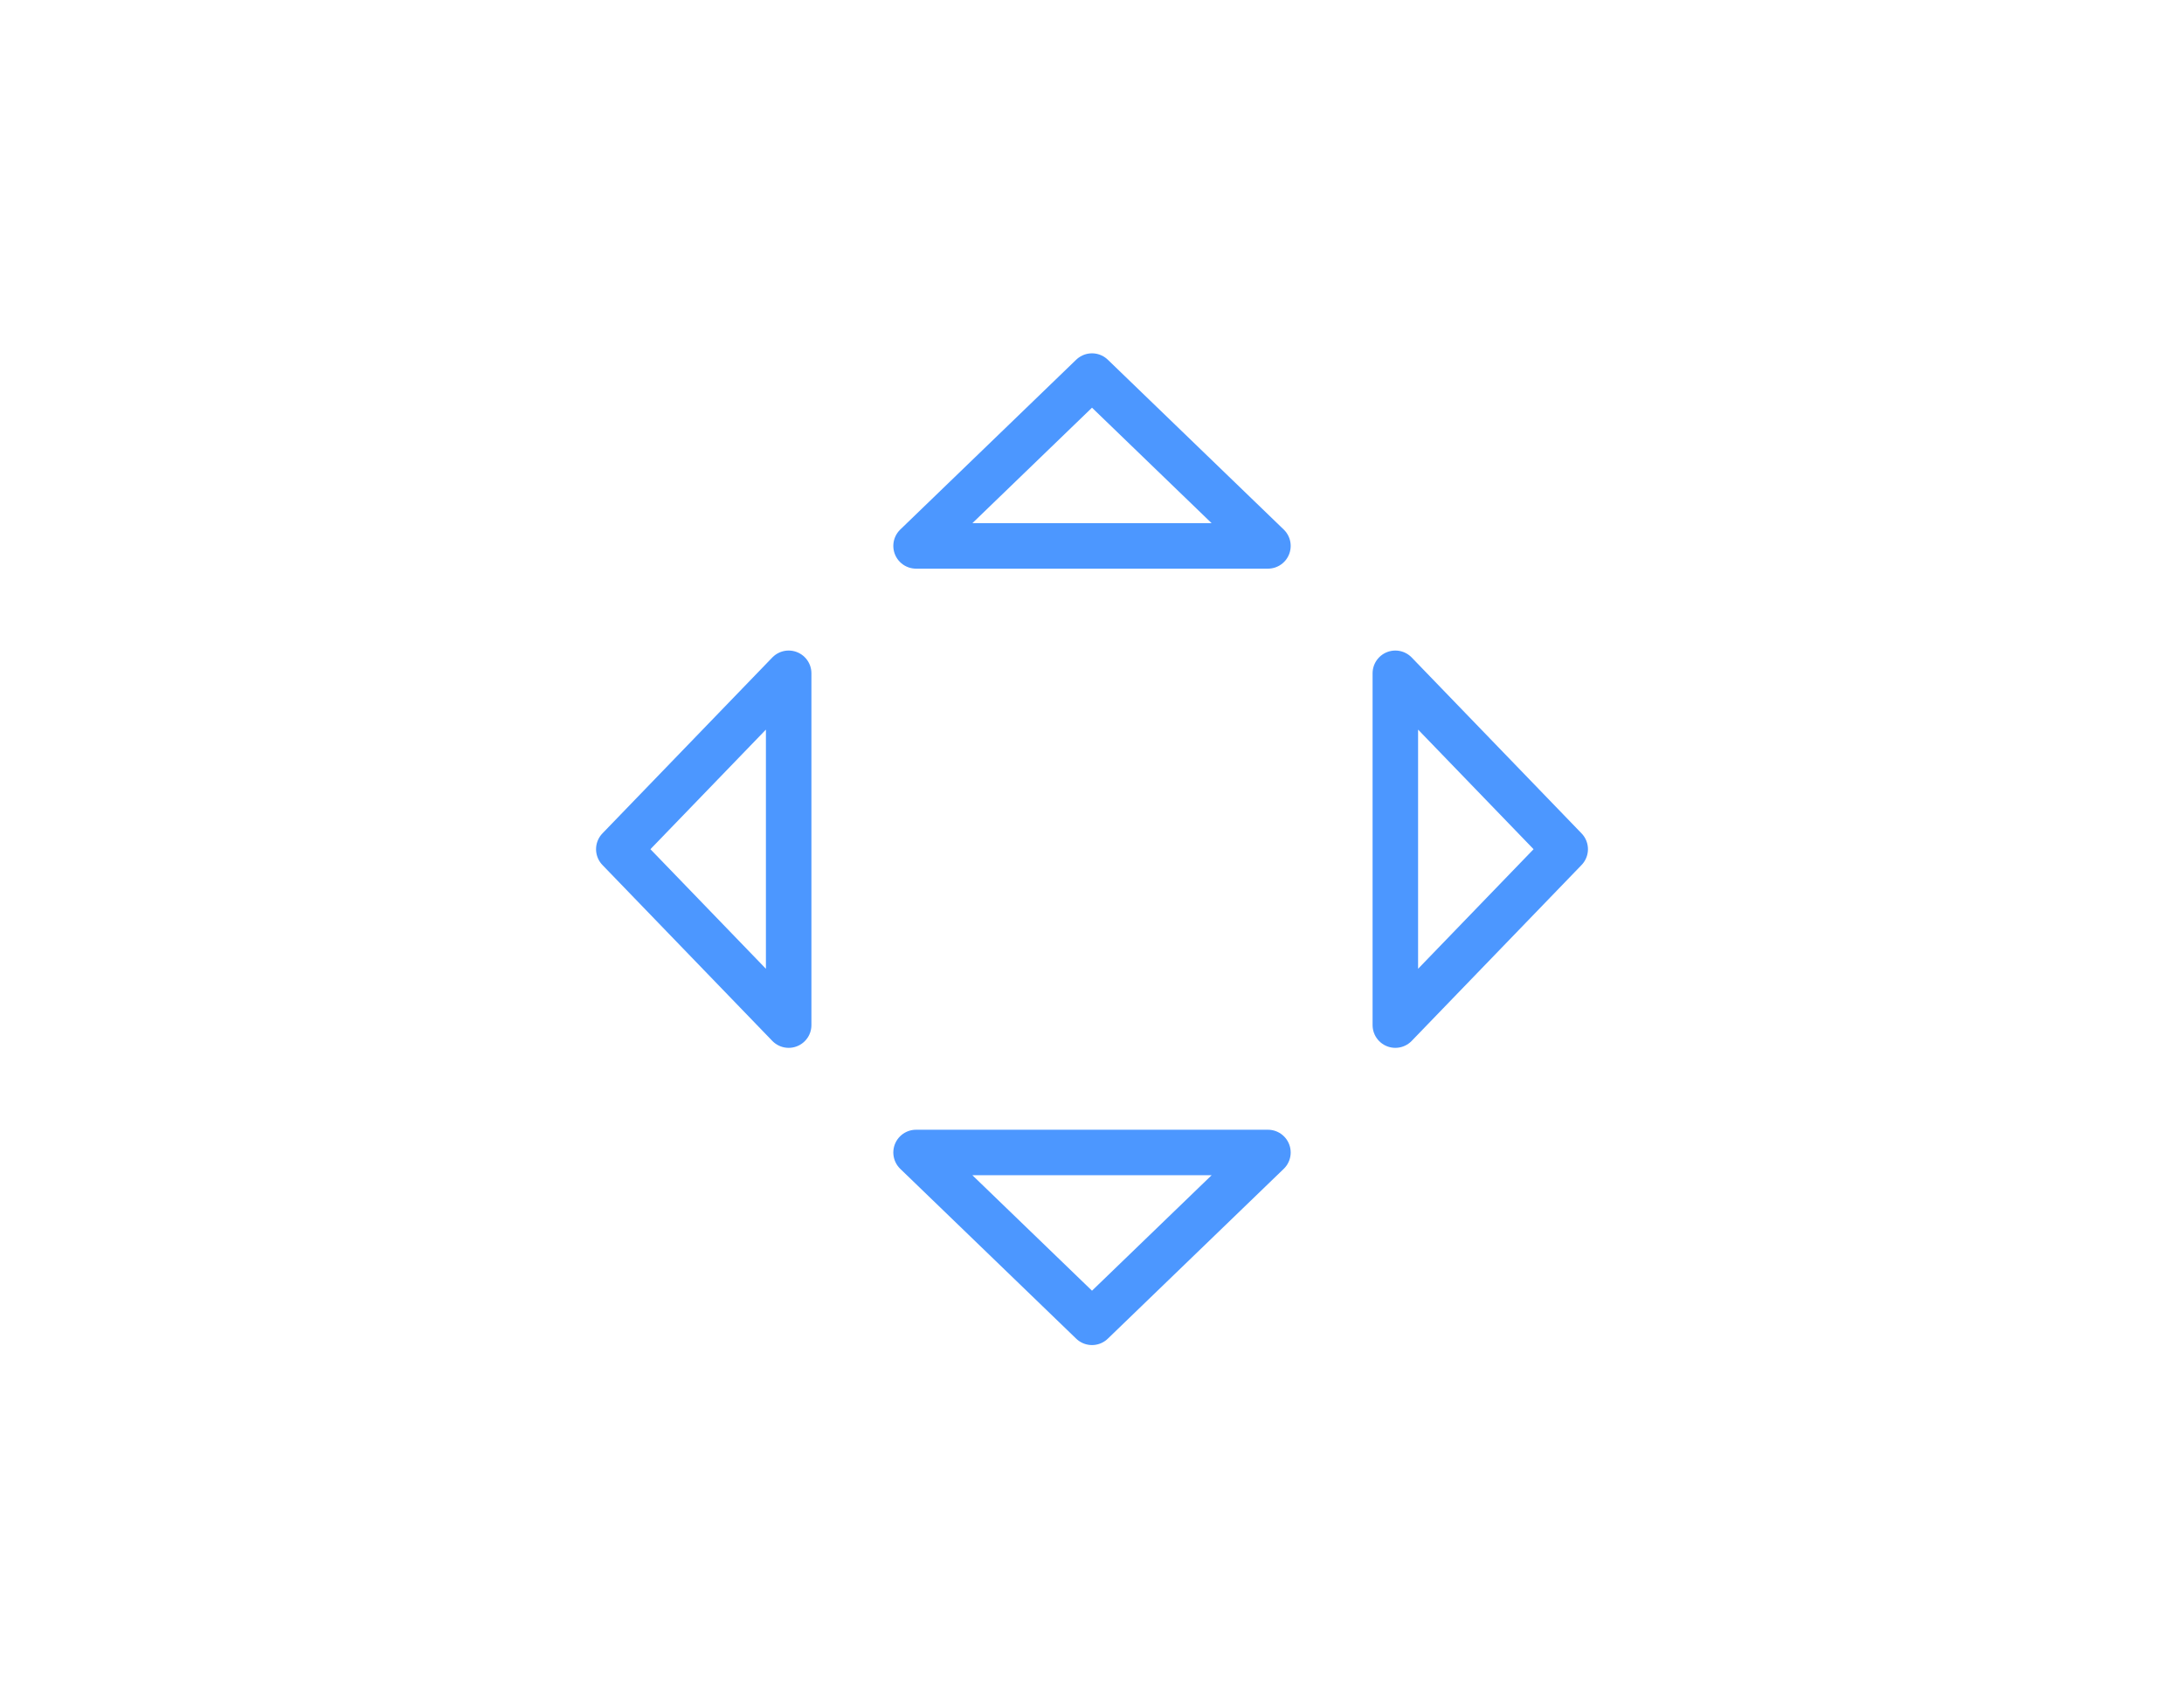 <?xml version="1.0" encoding="utf-8"?>
<!-- Generator: Adobe Illustrator 21.0.0, SVG Export Plug-In . SVG Version: 6.00 Build 0)  -->
<svg version="1.1" id="图层_1" xmlns="http://www.w3.org/2000/svg" xmlns:xlink="http://www.w3.org/1999/xlink" x="0px" y="0px"
	 viewBox="0 0 36 28" style="enable-background:new 0 0 36 28;" xml:space="preserve">
<style type="text/css">
	.st0{fill:#BABABA;}
	.st1{fill:#D9D9D9;}
	.st2{fill:none;stroke:#D65CD6;stroke-width:0.75;stroke-linecap:round;stroke-linejoin:round;stroke-miterlimit:10;}
	.st3{fill:none;stroke:#FFAB19;stroke-width:0.75;stroke-linecap:round;stroke-linejoin:round;stroke-miterlimit:10;}
	.st4{fill:none;stroke:#4CBFE6;stroke-width:0.75;stroke-linecap:round;stroke-linejoin:round;stroke-miterlimit:10;}
	.st5{fill:none;stroke:#4C97FF;stroke-width:0.75;stroke-linecap:round;stroke-linejoin:round;stroke-miterlimit:10;}
	.st6{fill:none;stroke:#FF8C1A;stroke-width:0.75;stroke-linecap:round;stroke-linejoin:round;stroke-miterlimit:10;}
	.st7{fill:none;stroke:#FF6680;stroke-width:0.75;stroke-linecap:round;stroke-linejoin:round;stroke-miterlimit:10;}
	.st8{fill:none;stroke:#9966FF;stroke-width:0.75;stroke-linecap:round;stroke-linejoin:round;stroke-miterlimit:10;}
	.st9{fill:none;stroke:#9966FF;stroke-width:0.75;stroke-linecap:round;stroke-linejoin:round;stroke-dasharray:1.929,1.929;}
	.st10{fill:none;stroke:#FFD500;stroke-width:0.75;stroke-linecap:round;stroke-linejoin:round;stroke-miterlimit:10;}
	.st11{fill:none;stroke:#40BF4A;stroke-width:0.75;stroke-linecap:round;stroke-linejoin:round;stroke-miterlimit:10;}
	.st12{fill:none;stroke:#00B295;stroke-width:0.75;stroke-linecap:round;stroke-linejoin:round;stroke-miterlimit:10;}
</style>
<g>
	<polygon class="st5" points="20.9,9 18,6.2 15.1,9 	"/>
	<polygon class="st5" points="15.1,19 18,21.8 20.9,19 	"/>
	<polygon class="st5" points="23,16.9 25.8,14 23,11.1 	"/>
	<polygon class="st5" points="13,11.1 10.2,14 13,16.9 	"/>
</g>
</svg>
